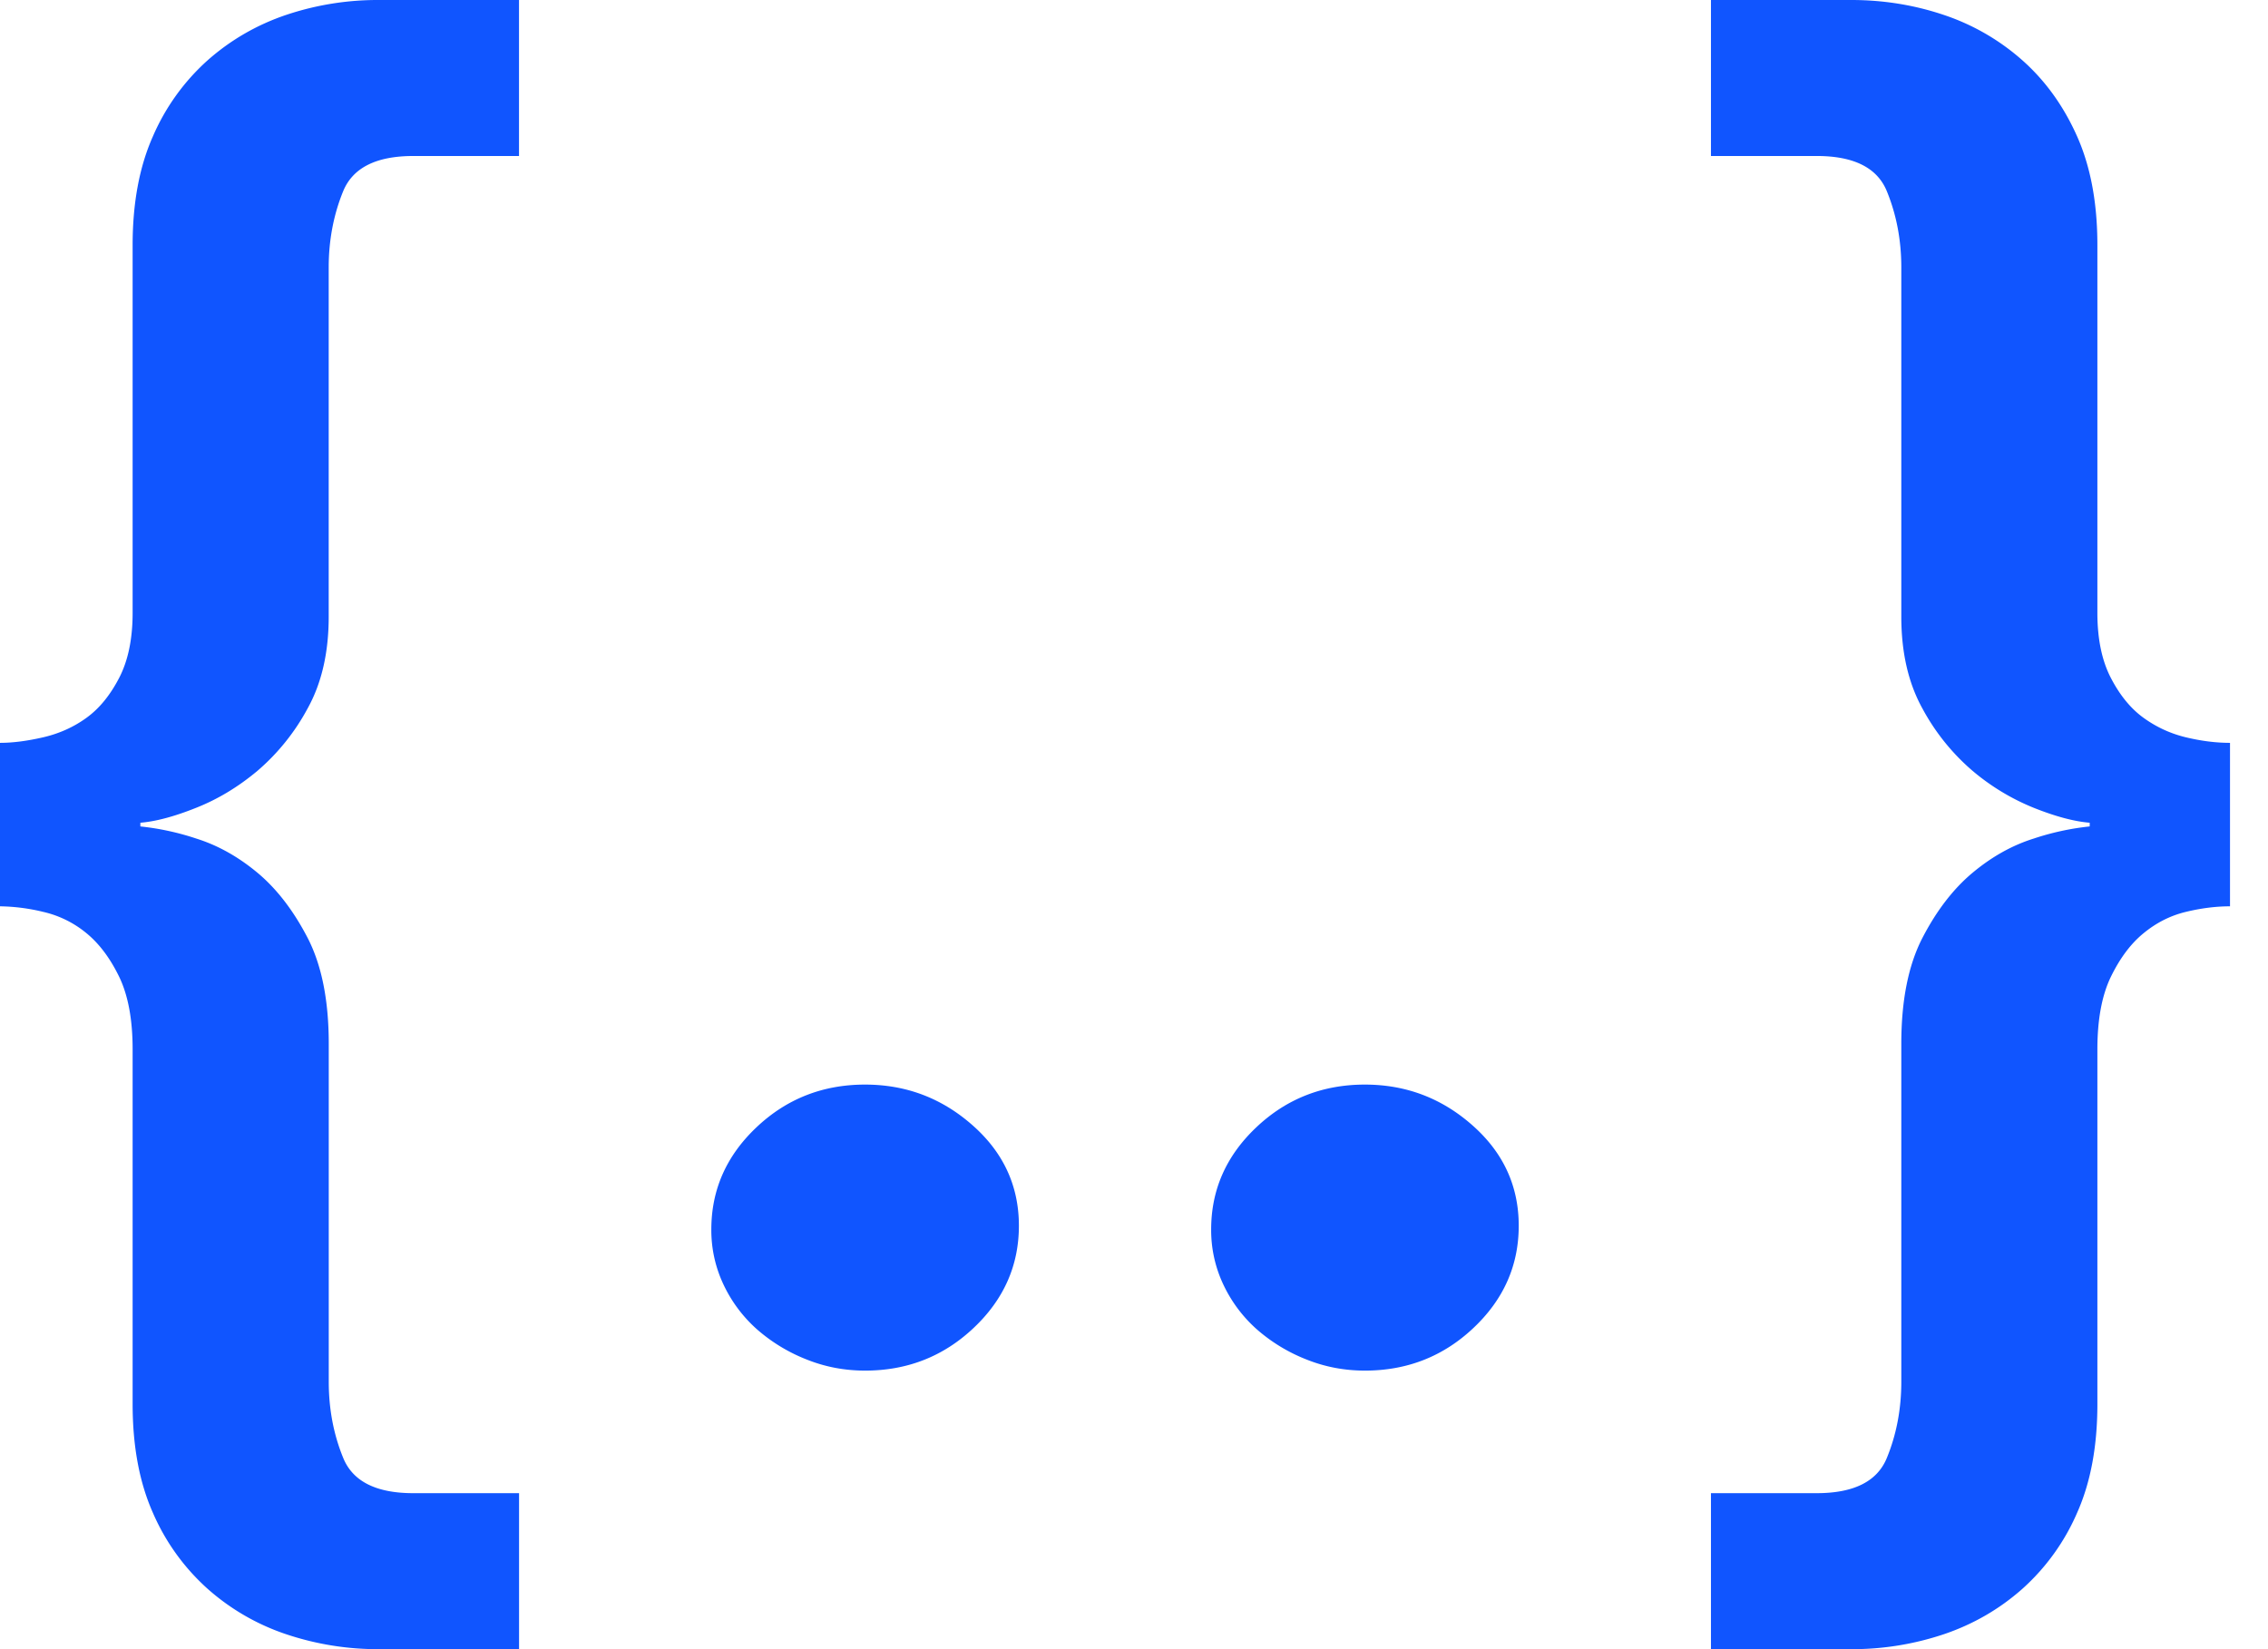 <svg width="44" height="32" viewBox="0 0 44 32" xmlns="http://www.w3.org/2000/svg"><title>blue/icon-ui-json-blue</title><path d="M0 14.414c.249 0 .528-.036.84-.108.31-.072.59-.198.838-.378.249-.18.46-.439.634-.775s.261-.757.261-1.261V4.757c0-.817.131-1.52.392-2.108A4.237 4.237 0 0 1 4.028 1.17c.448-.396.957-.69 1.53-.883A5.582 5.582 0 0 1 7.347 0h2.722v3.027H8.019c-.721 0-1.175.228-1.362.685-.186.456-.28.949-.28 1.477v6.775c0 .697-.136 1.291-.41 1.784a4.228 4.228 0 0 1-.97 1.207c-.372.312-.77.553-1.193.72-.422.169-.783.265-1.081.289v.072a5.11 5.11 0 0 1 1.081.234c.423.132.82.355 1.194.667.373.312.696.733.97 1.261.273.529.41 1.213.41 2.054v6.559c0 .528.093 1.02.28 1.477.186.457.64.685 1.36.685h2.052V32H7.347a5.582 5.582 0 0 1-1.79-.288 4.393 4.393 0 0 1-1.529-.883 4.237 4.237 0 0 1-1.063-1.478c-.261-.588-.392-1.29-.392-2.108V20.36c0-.576-.087-1.045-.26-1.405-.175-.36-.386-.643-.635-.847a2.027 2.027 0 0 0-.839-.414A3.753 3.753 0 0 0 0 17.586v-3.172zm13.8 9.442c0-.769.292-1.43.876-1.982.584-.553 1.287-.829 2.107-.829.796 0 1.492.264 2.089.793.597.528.895 1.177.895 1.946 0 .769-.292 1.43-.877 1.982-.584.552-1.286.829-2.107.829-.398 0-.777-.072-1.137-.217a3.262 3.262 0 0 1-.951-.576 2.686 2.686 0 0 1-.653-.865 2.464 2.464 0 0 1-.242-1.081zm9.697 0c0-.769.292-1.43.876-1.982.584-.553 1.287-.829 2.107-.829.796 0 1.492.264 2.089.793.597.528.895 1.177.895 1.946 0 .769-.292 1.43-.877 1.982-.584.552-1.286.829-2.107.829-.398 0-.777-.072-1.137-.217a3.262 3.262 0 0 1-.951-.576 2.686 2.686 0 0 1-.653-.865 2.464 2.464 0 0 1-.242-1.081zm19.766-6.27c-.273 0-.559.036-.857.108-.299.072-.572.21-.82.414-.25.204-.46.487-.635.847-.174.36-.261.829-.261 1.405v6.883c0 .817-.13 1.52-.392 2.108a4.237 4.237 0 0 1-1.063 1.478c-.447.396-.957.69-1.529.883a5.582 5.582 0 0 1-1.79.288h-2.723v-3.027h2.052c.72 0 1.175-.228 1.361-.685.187-.456.28-.949.28-1.477v-6.559c0-.84.137-1.525.41-2.054.274-.528.597-.949.97-1.261.373-.312.77-.535 1.193-.667a5.11 5.11 0 0 1 1.082-.234v-.072c-.299-.024-.66-.12-1.082-.288a4.372 4.372 0 0 1-1.193-.721 4.228 4.228 0 0 1-.97-1.207c-.273-.493-.41-1.087-.41-1.784V5.189c0-.528-.093-1.02-.28-1.477-.186-.457-.64-.685-1.361-.685h-2.052V0h2.723c.622 0 1.218.096 1.79.288a4.393 4.393 0 0 1 1.53.883c.447.397.801.89 1.062 1.478s.392 1.29.392 2.108v7.135c0 .504.087.925.261 1.261.174.336.385.595.634.775.249.18.522.306.82.378.299.072.585.108.858.108v3.172z" fill="#1055FF" fill-rule="evenodd"/></svg>
